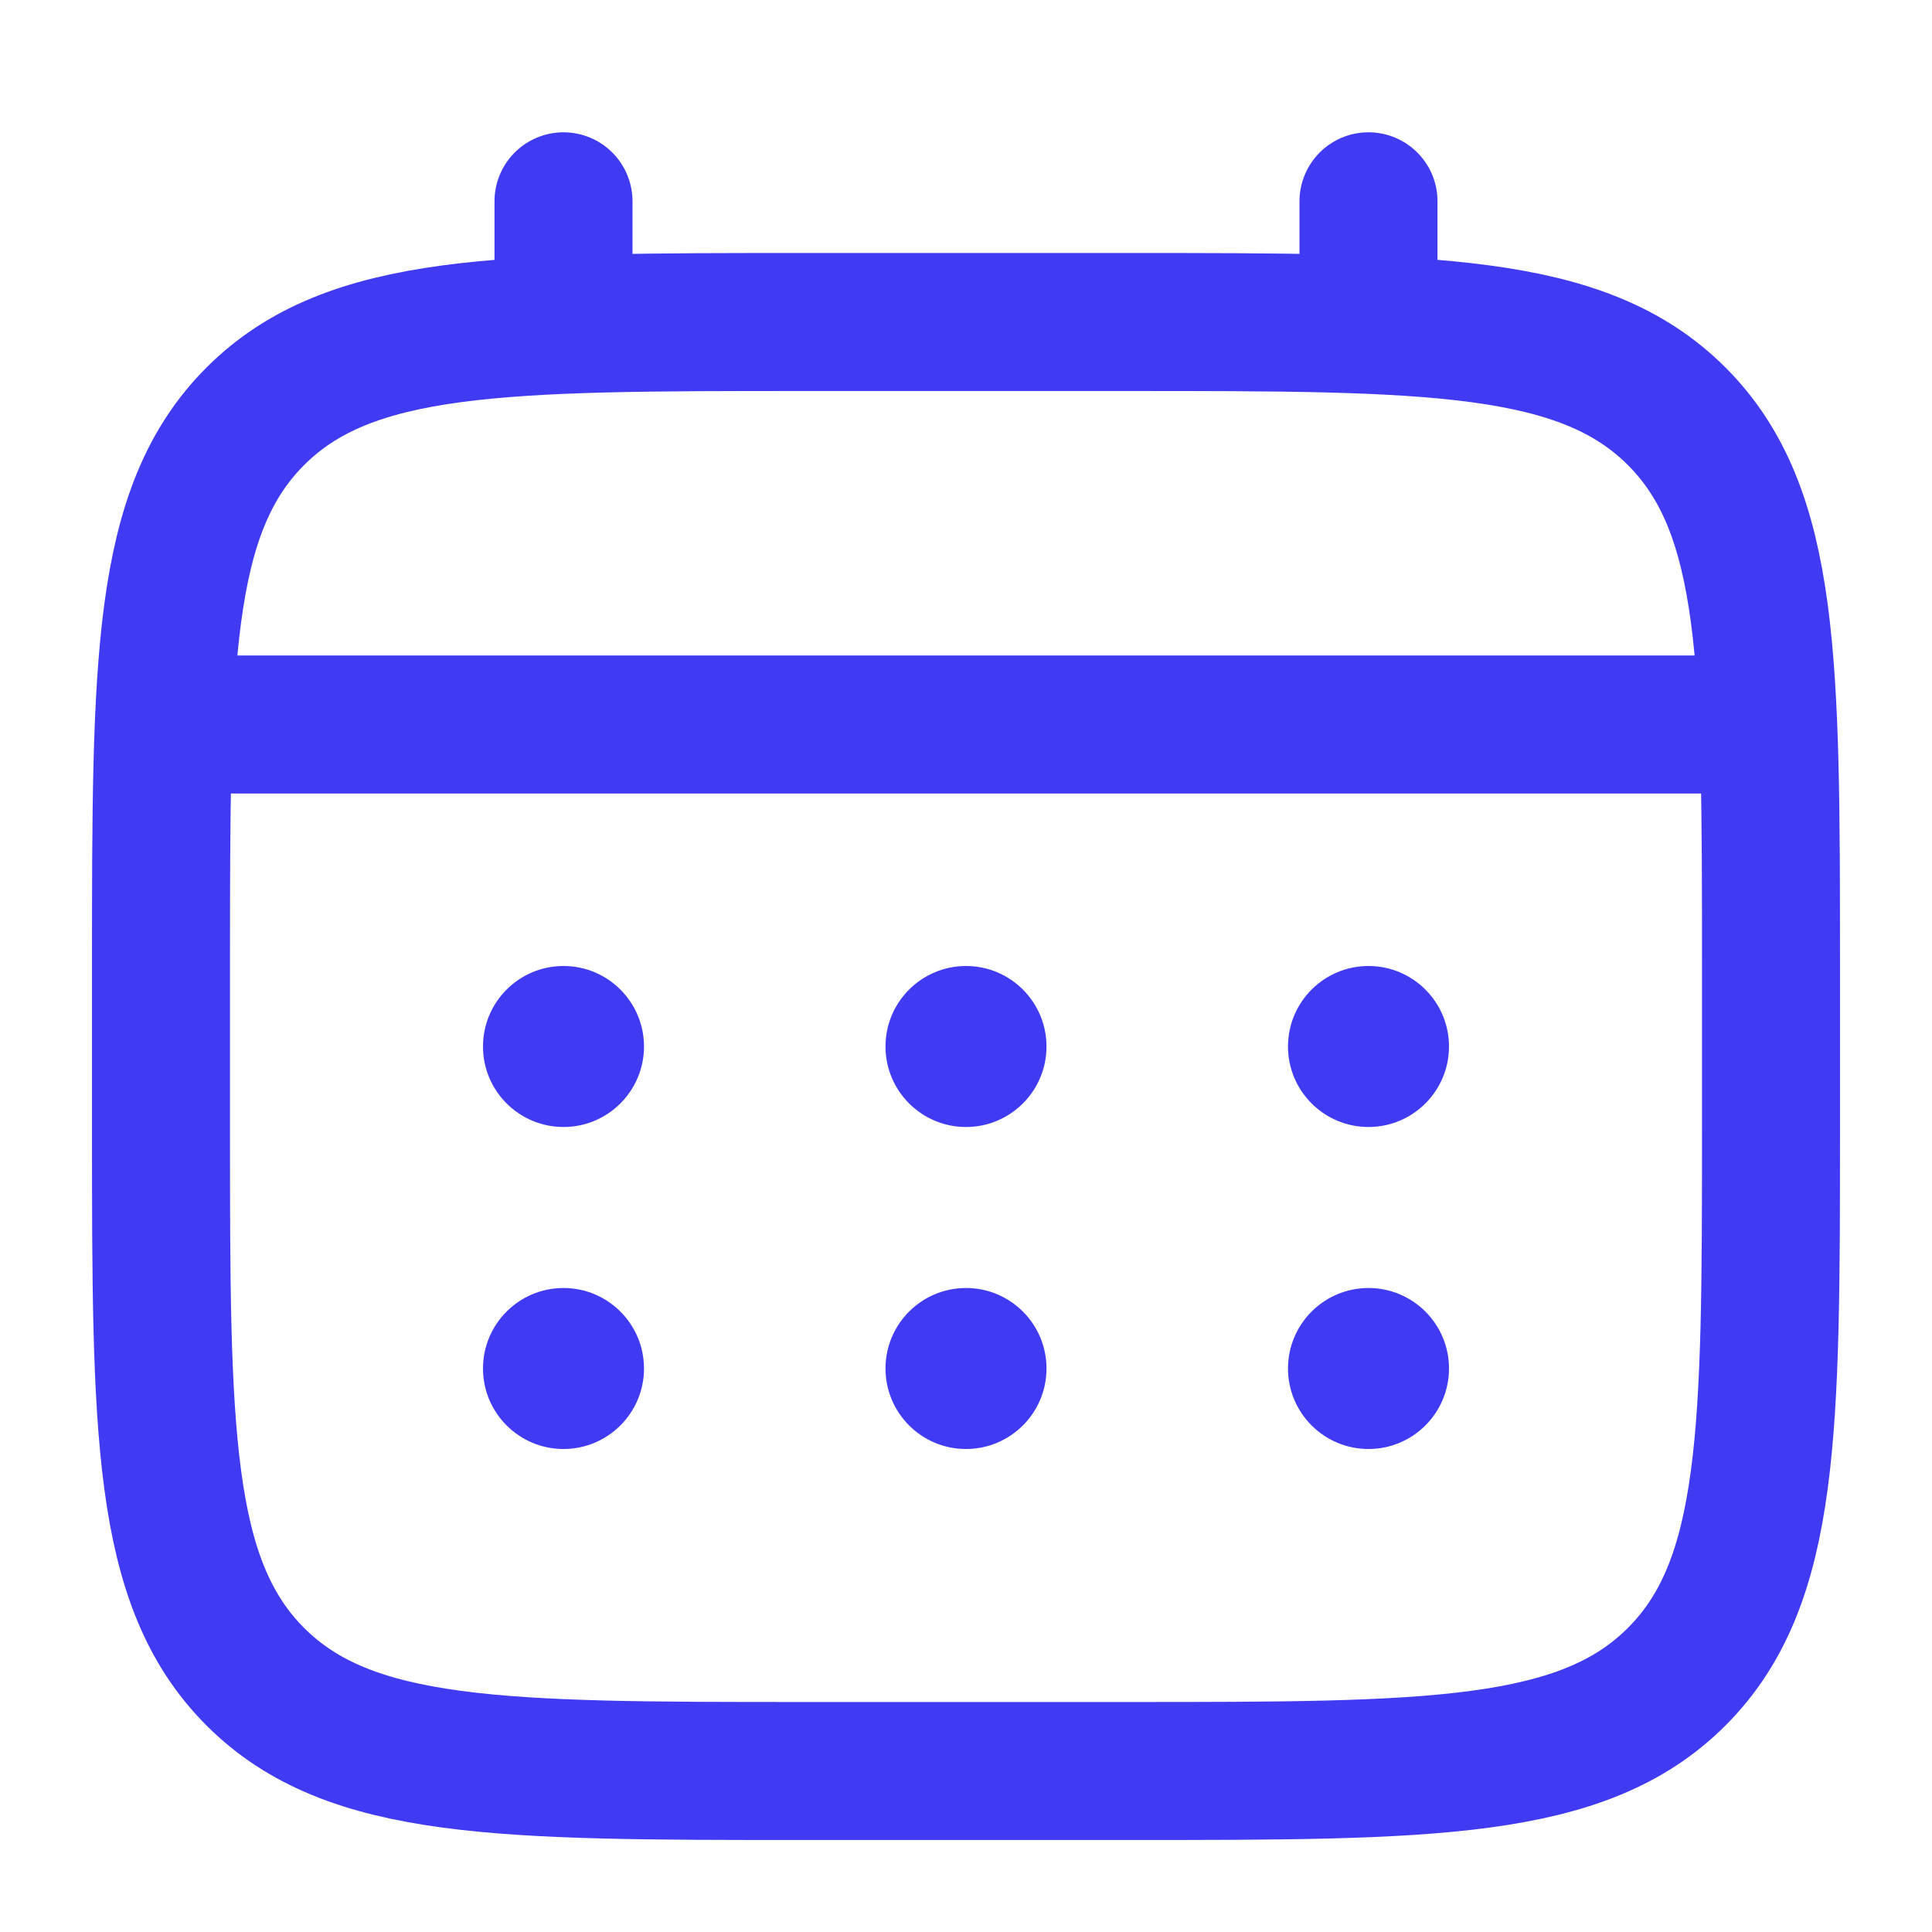 <svg width="21" height="21" viewBox="0 0 21 21" fill="none" xmlns="http://www.w3.org/2000/svg">
<path d="M1.75 10.5C1.75 7.2 1.75 5.55 2.775 4.525C3.8 3.5 5.45 3.5 8.75 3.5H12.25C15.55 3.5 17.2 3.5 18.225 4.525C19.25 5.55 19.25 7.2 19.25 10.5V12.25C19.25 15.55 19.25 17.2 18.225 18.225C17.2 19.25 15.55 19.25 12.25 19.25H8.75C5.45 19.25 3.8 19.25 2.775 18.225C1.75 17.2 1.75 15.55 1.75 12.25V10.5Z" stroke="#403BF3" stroke-width="1.5"/>
<path d="M6.125 3.5V2.188" stroke="#403BF3" stroke-width="1.5" stroke-linecap="round"/>
<path d="M14.875 3.5V2.188" stroke="#403BF3" stroke-width="1.5" stroke-linecap="round"/>
<path d="M2.188 7.875H18.812" stroke="#403BF3" stroke-width="1.5" stroke-linecap="round"/>
<path d="M15.75 14.875C15.75 15.358 15.358 15.75 14.875 15.75C14.392 15.75 14 15.358 14 14.875C14 14.392 14.392 14 14.875 14C15.358 14 15.75 14.392 15.75 14.875Z" fill="#403BF3"/>
<path d="M15.75 11.375C15.75 11.858 15.358 12.25 14.875 12.25C14.392 12.25 14 11.858 14 11.375C14 10.892 14.392 10.5 14.875 10.5C15.358 10.5 15.75 10.892 15.75 11.375Z" fill="#403BF3"/>
<path d="M11.375 14.875C11.375 15.358 10.983 15.75 10.5 15.75C10.017 15.75 9.625 15.358 9.625 14.875C9.625 14.392 10.017 14 10.5 14C10.983 14 11.375 14.392 11.375 14.875Z" fill="#403BF3"/>
<path d="M11.375 11.375C11.375 11.858 10.983 12.25 10.5 12.25C10.017 12.25 9.625 11.858 9.625 11.375C9.625 10.892 10.017 10.5 10.5 10.5C10.983 10.5 11.375 10.892 11.375 11.375Z" fill="#403BF3"/>
<path d="M7 14.875C7 15.358 6.608 15.75 6.125 15.75C5.642 15.75 5.25 15.358 5.25 14.875C5.25 14.392 5.642 14 6.125 14C6.608 14 7 14.392 7 14.875Z" fill="#403BF3"/>
<path d="M7 11.375C7 11.858 6.608 12.25 6.125 12.25C5.642 12.25 5.25 11.858 5.25 11.375C5.25 10.892 5.642 10.5 6.125 10.5C6.608 10.5 7 10.892 7 11.375Z" fill="#403BF3"/>
</svg>
